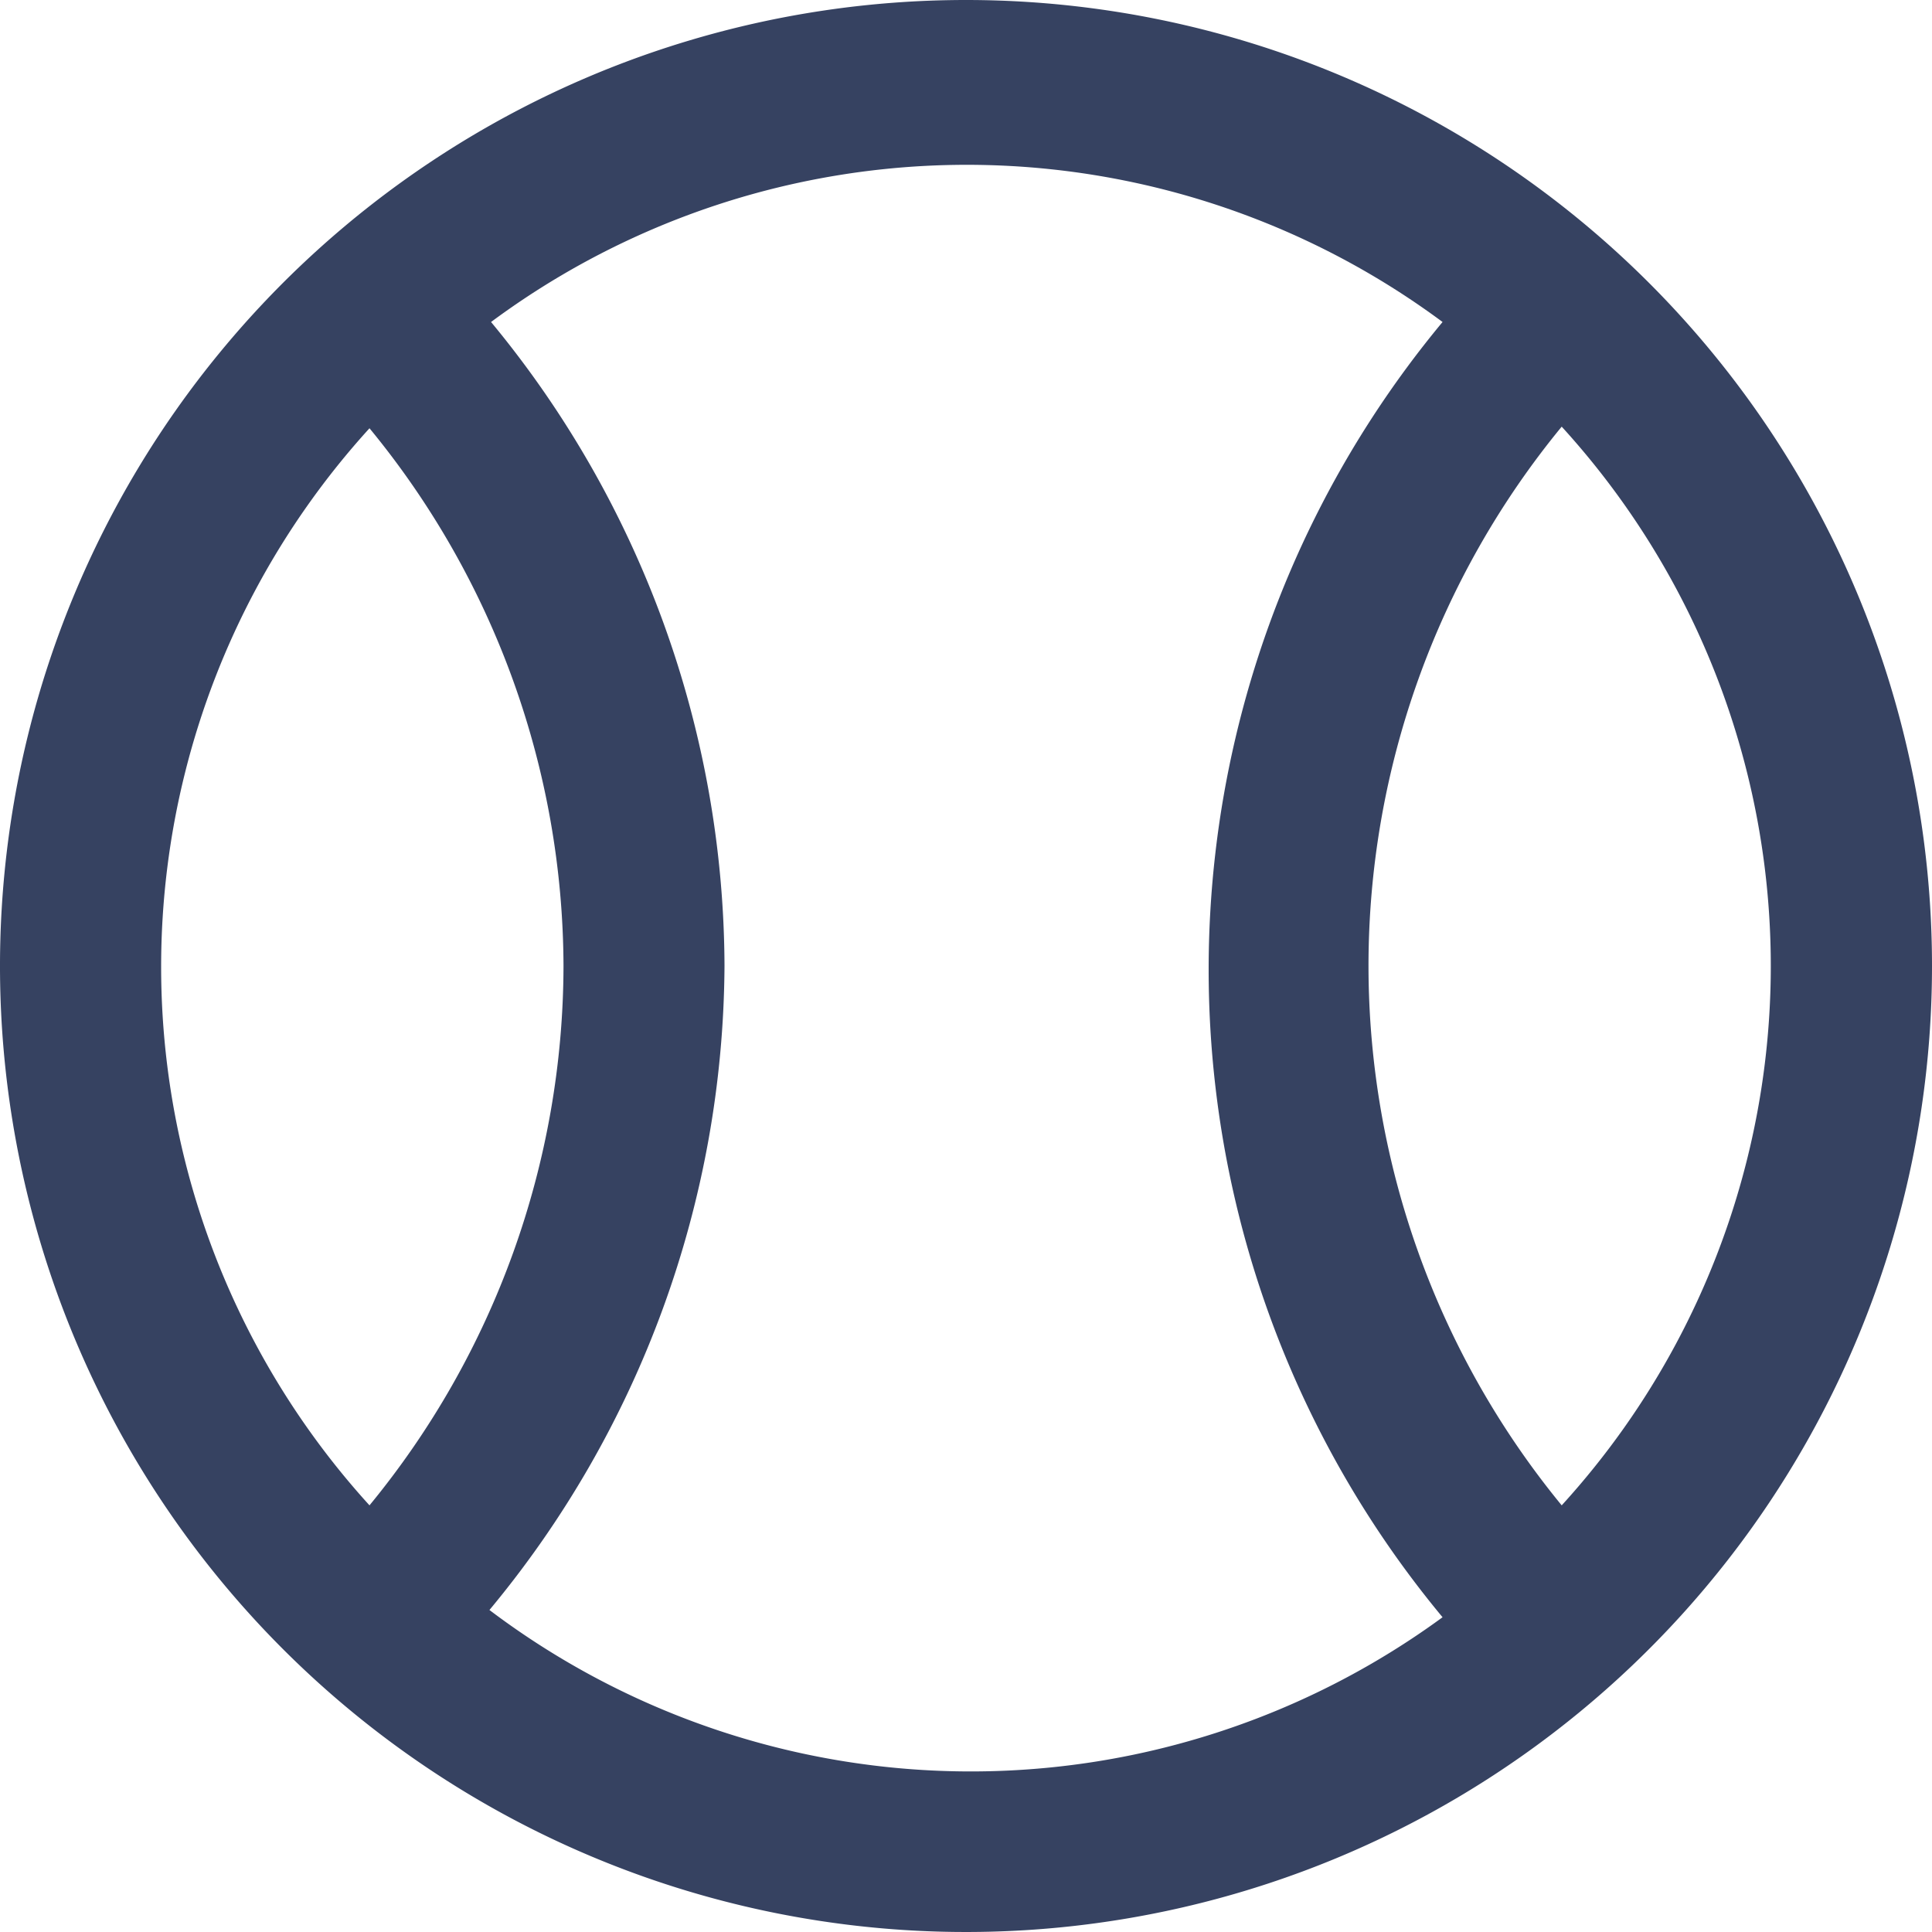 <svg id="a27abba2-3862-4460-9e3e-4b8b0670e130" data-name="Layer 1" xmlns="http://www.w3.org/2000/svg" viewBox="0 0 24 24"><title>activity</title><path d="M12,0A12,12,0,1,0,24,12,12,12,0,0,0,12,0m5,12A10.55,10.55,0,0,1,19.4,5.3a9.94,9.94,0,0,1,0,13.4A10.57,10.57,0,0,1,17,12M4.59,18.7a9.94,9.94,0,0,1,0-13.38A10.56,10.56,0,0,1,7,12,10.58,10.58,0,0,1,4.59,18.7M6.08,20A12.62,12.62,0,0,0,9,12a12.61,12.61,0,0,0-2.9-8A9.92,9.92,0,0,1,17.92,4a12.59,12.59,0,0,0,0,16.09A9.92,9.92,0,0,1,6.08,20" style="fill:#364261;fill-rule:evenodd"/></svg>